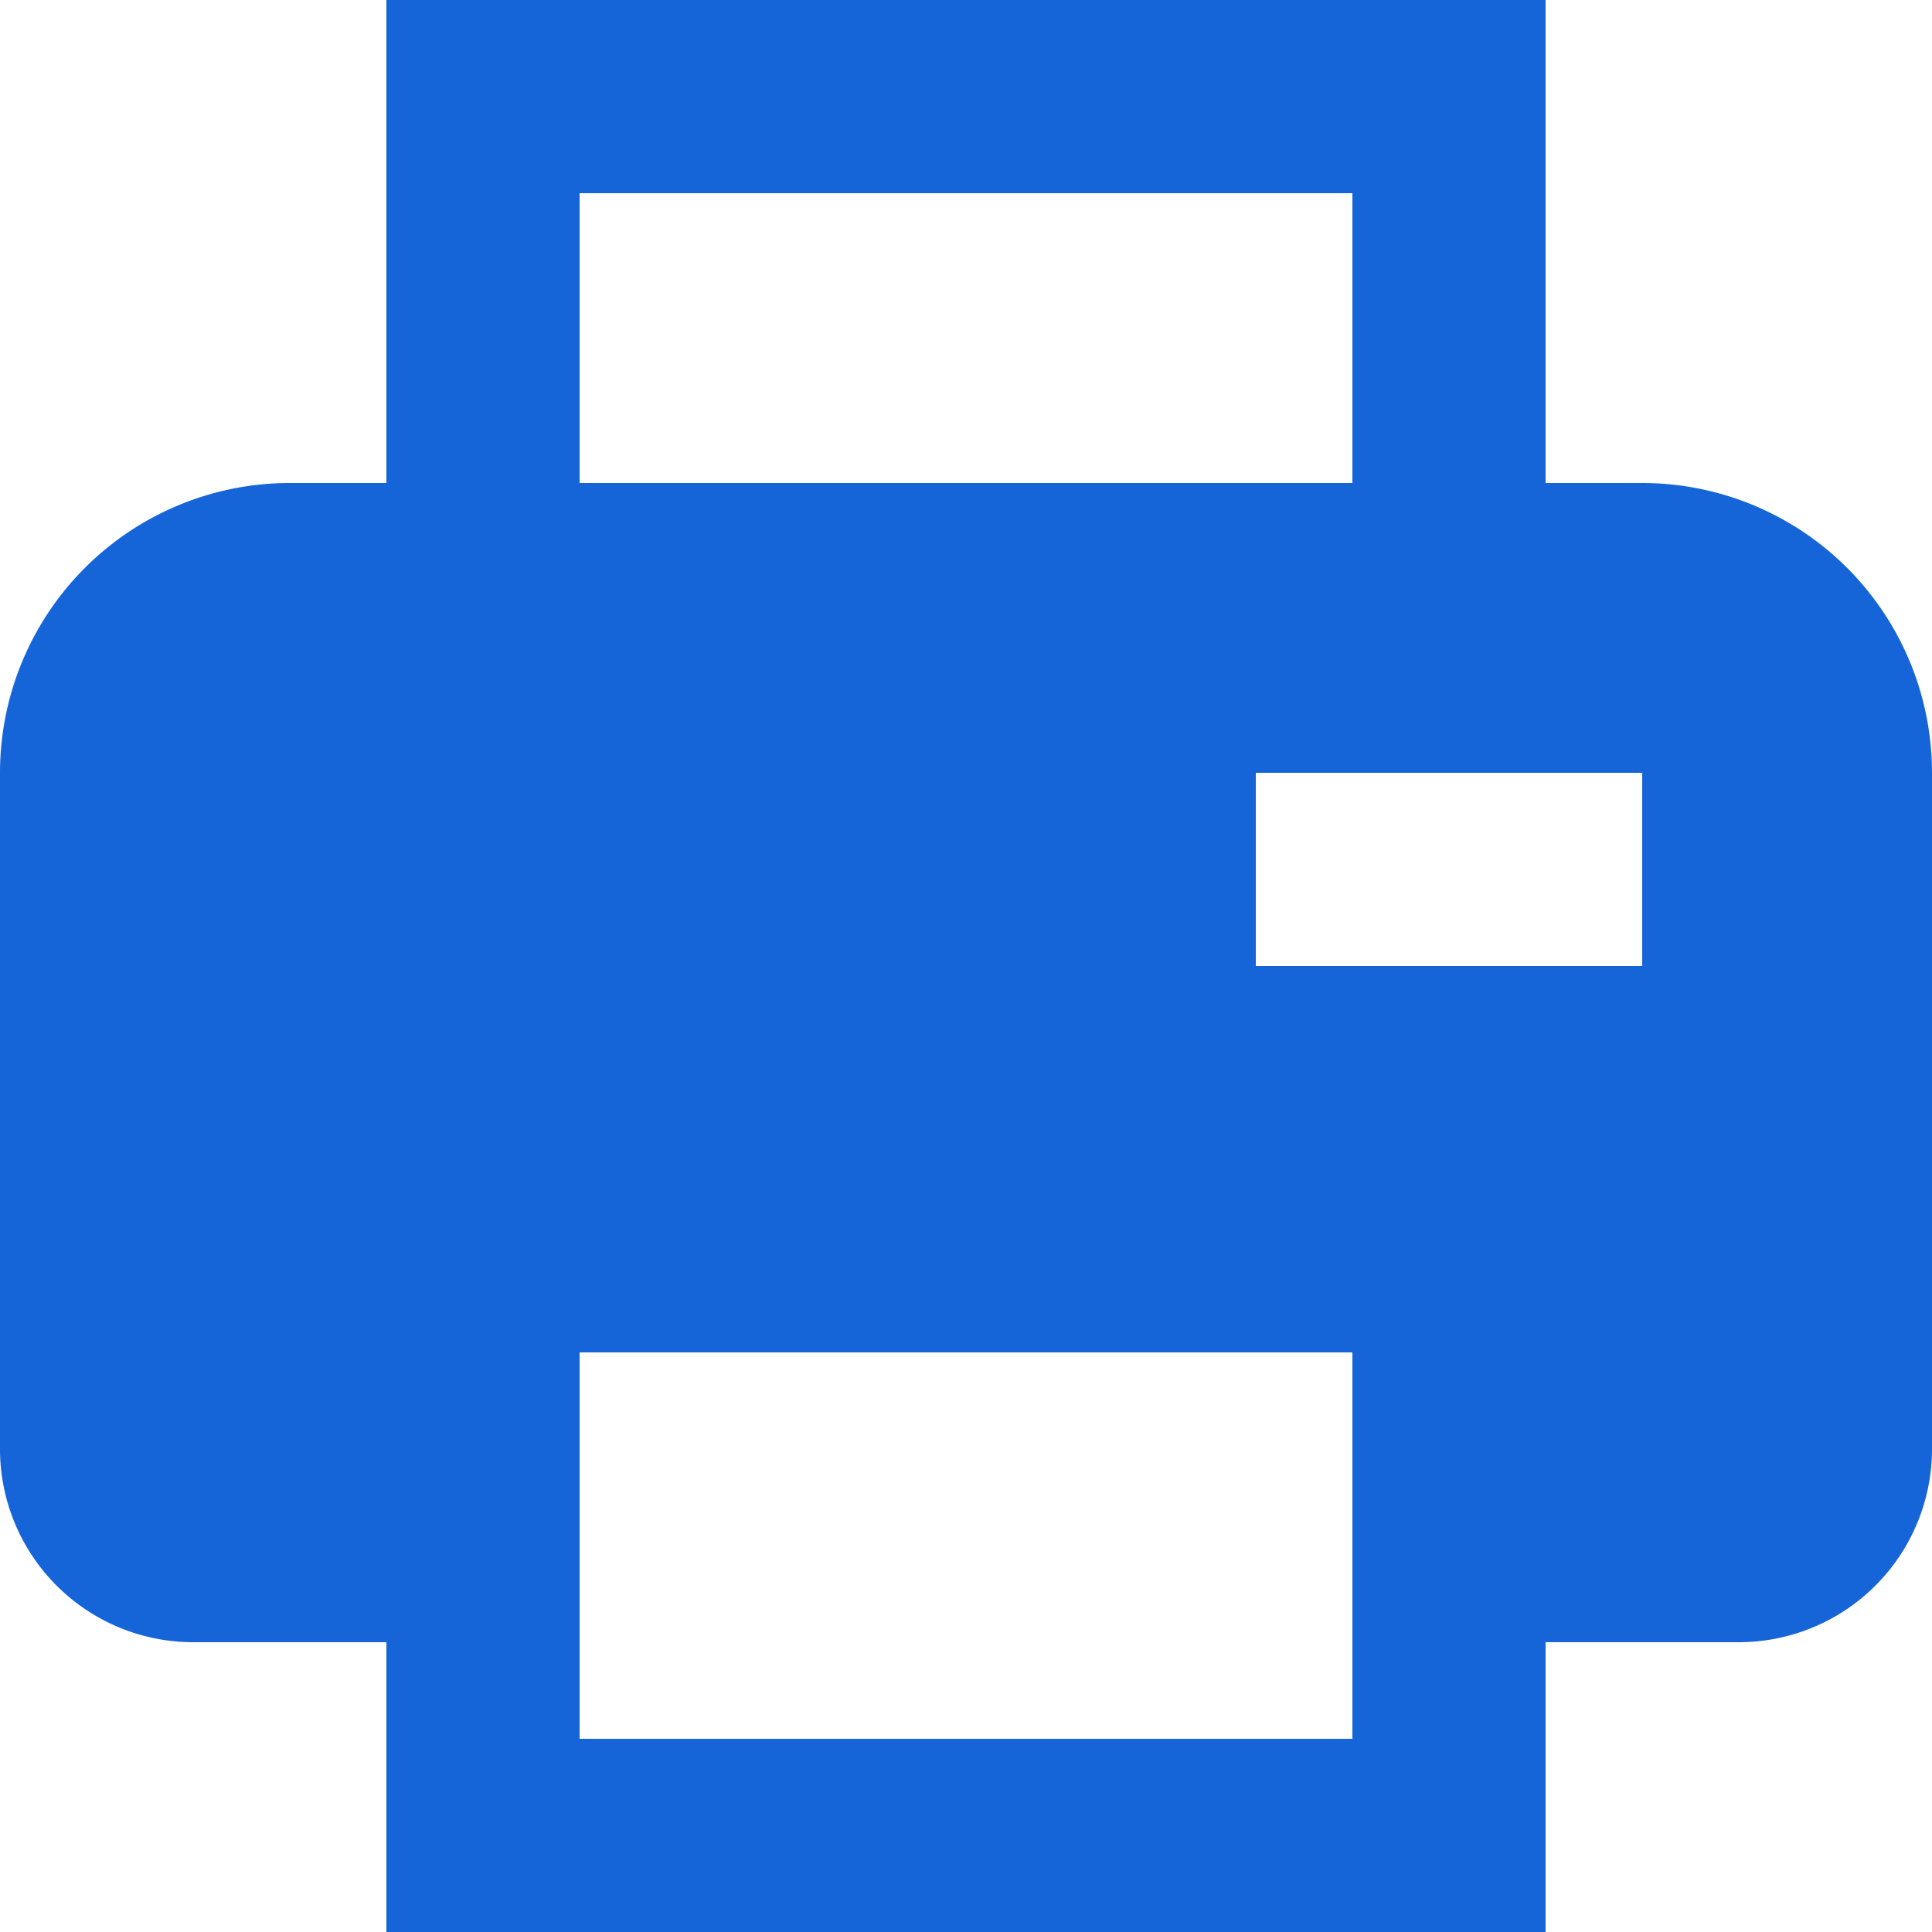 <svg xmlns="http://www.w3.org/2000/svg" width="16" height="16" viewBox="0 0 16 16">
    <path id="prefix__bxs-printer" d="M15.6 6h-.8V2H5.2v4h-.8A2.4 2.4 0 0 0 2 8.4V14a1.6 1.6 0 0 0 1.6 1.6h1.6V18h9.6v-2.4h1.6A1.6 1.6 0 0 0 18 14V8.4A2.4 2.4 0 0 0 15.6 6zM6.8 3.6h6.4V6H6.8zm0 12.8v-3.2h6.4v3.2zm8.8-6.4h-3.2V8.4h3.2z" transform="translate(-2 -2)" style="fill:#1665d8"/>
</svg>
